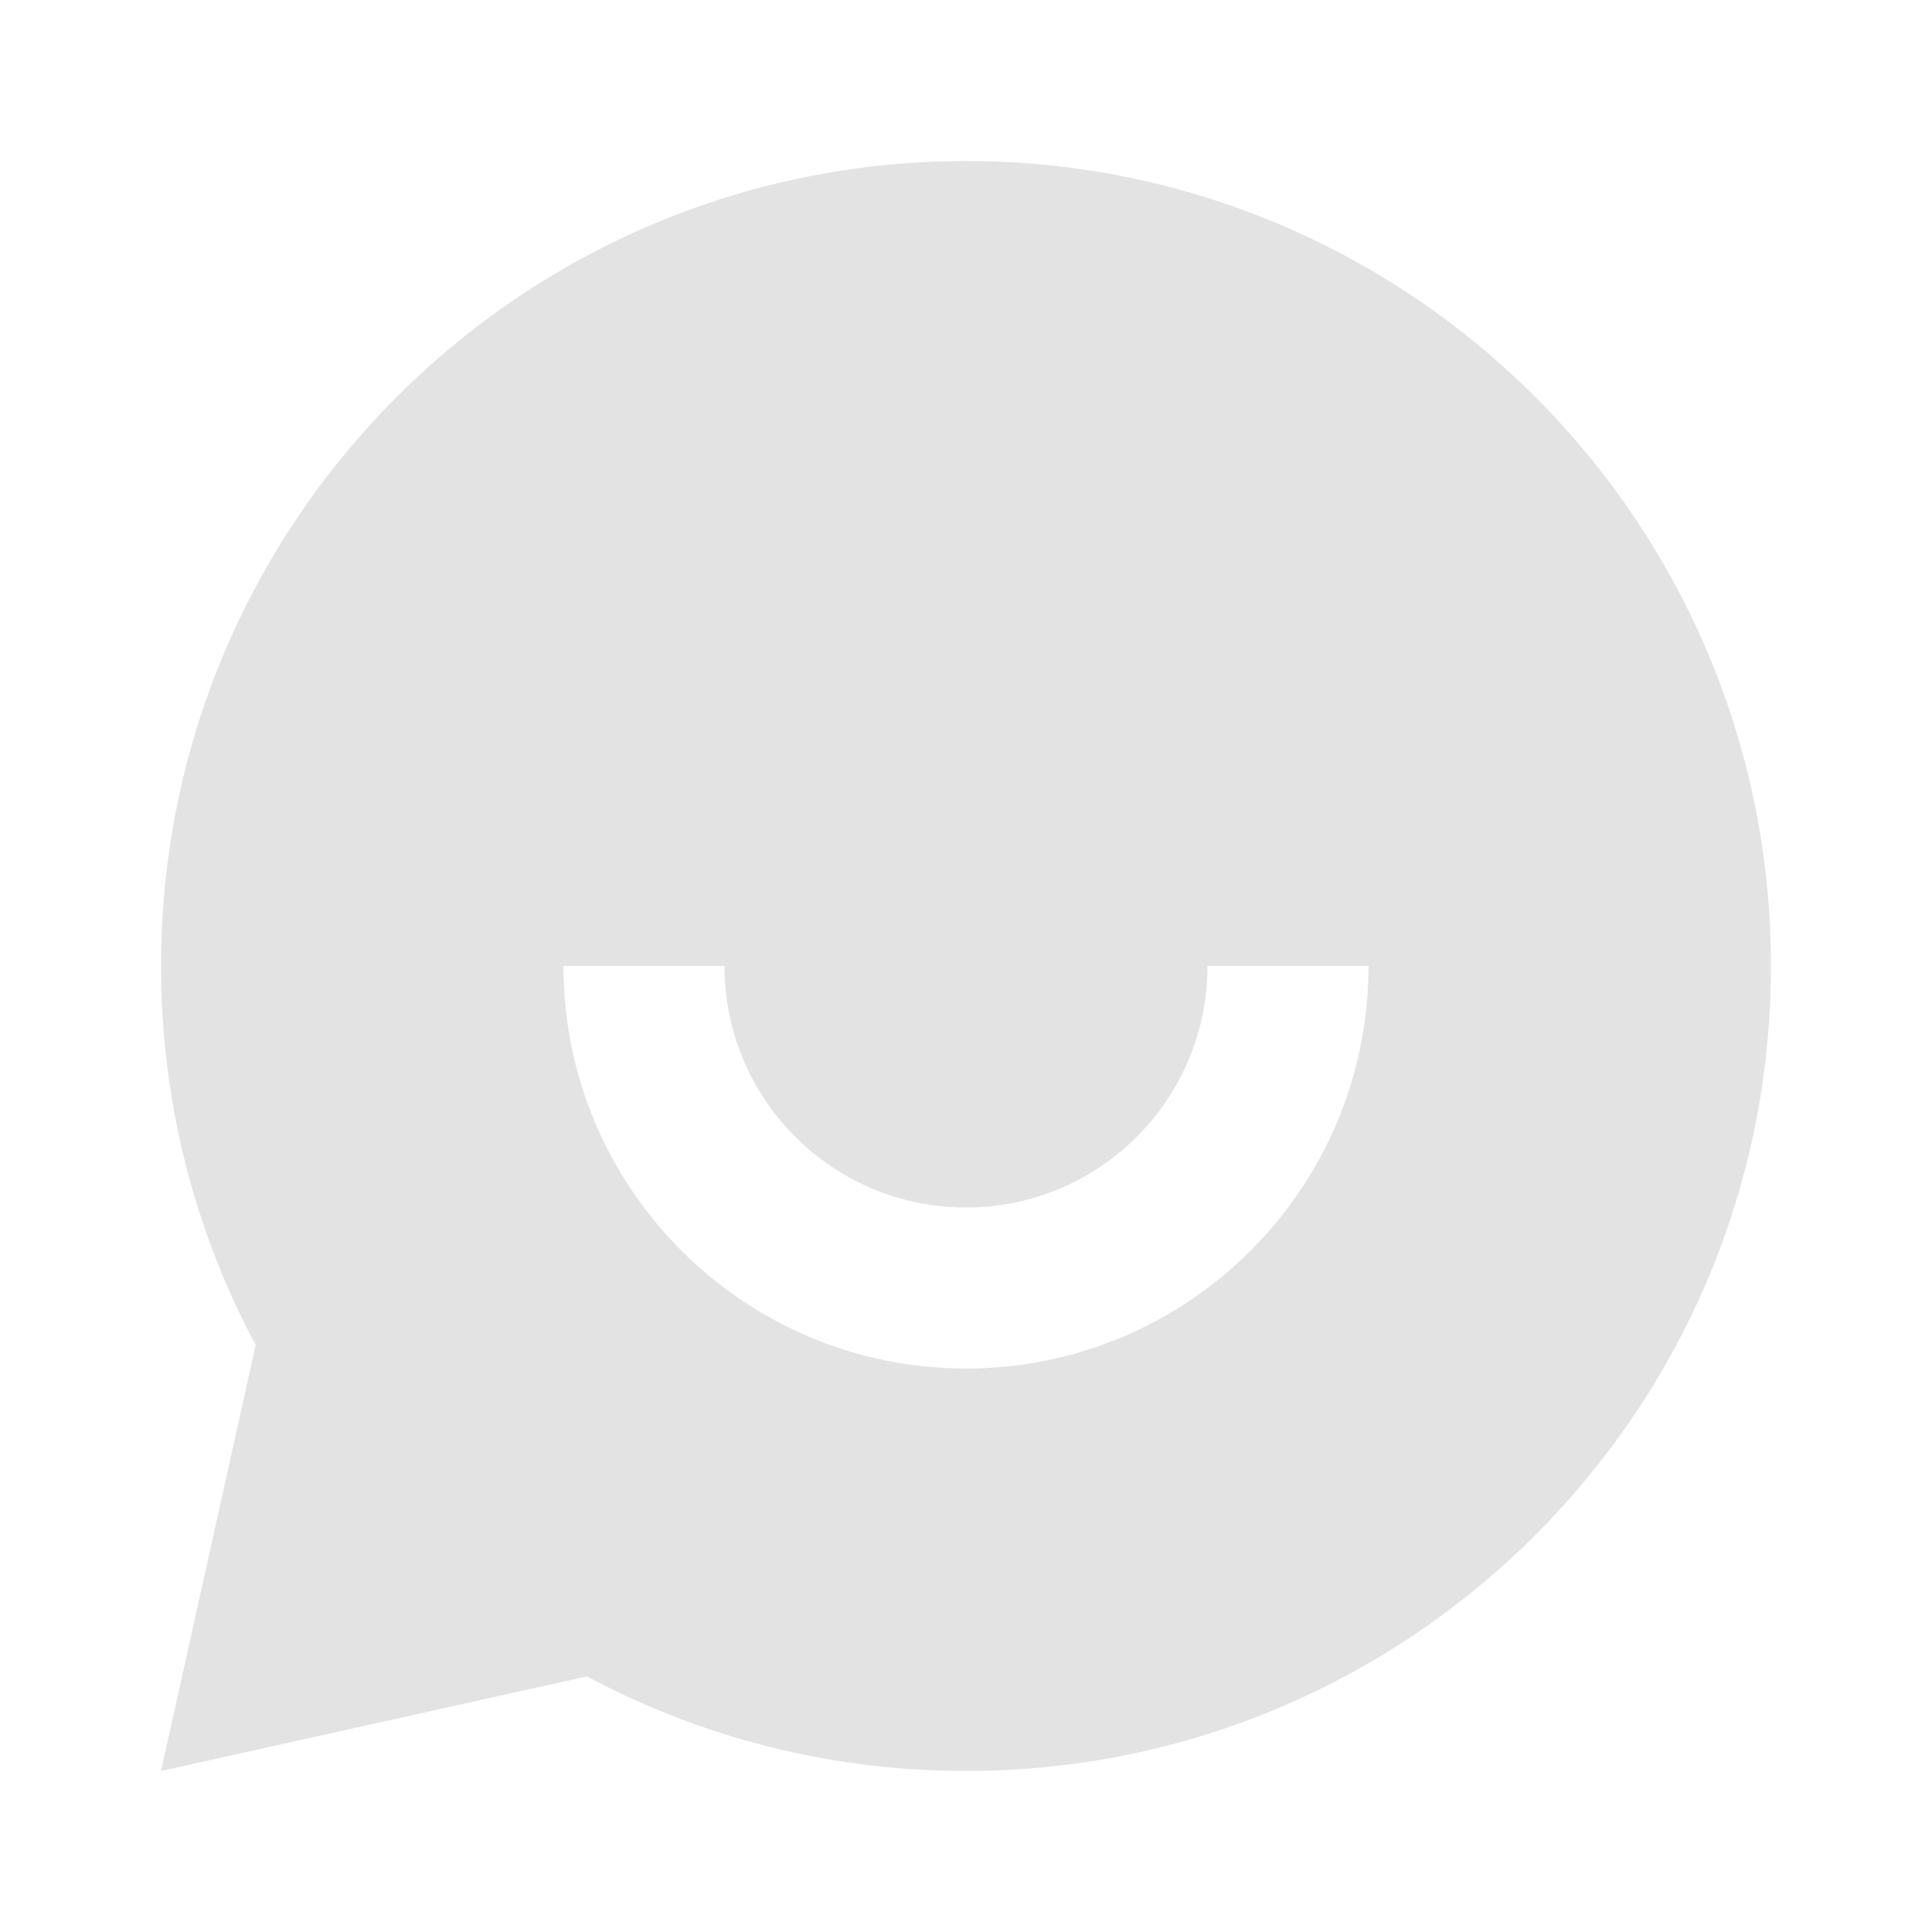 <svg width="20" height="20" viewBox="0 0 20 20" fill="none" xmlns="http://www.w3.org/2000/svg">
<path d="M6.076 17.354L1.667 18.333L2.647 13.924C2.021 12.755 1.667 11.419 1.667 10C1.667 5.398 5.398 1.667 10 1.667C14.602 1.667 18.333 5.398 18.333 10C18.333 14.602 14.602 18.333 10 18.333C8.581 18.333 7.245 17.979 6.076 17.354ZM5.833 10C5.833 12.301 7.699 14.167 10 14.167C12.301 14.167 14.167 12.301 14.167 10H12.5C12.5 11.381 11.381 12.5 10 12.5C8.619 12.5 7.5 11.381 7.5 10H5.833Z" fill="#E3E3E3"/>
</svg>
